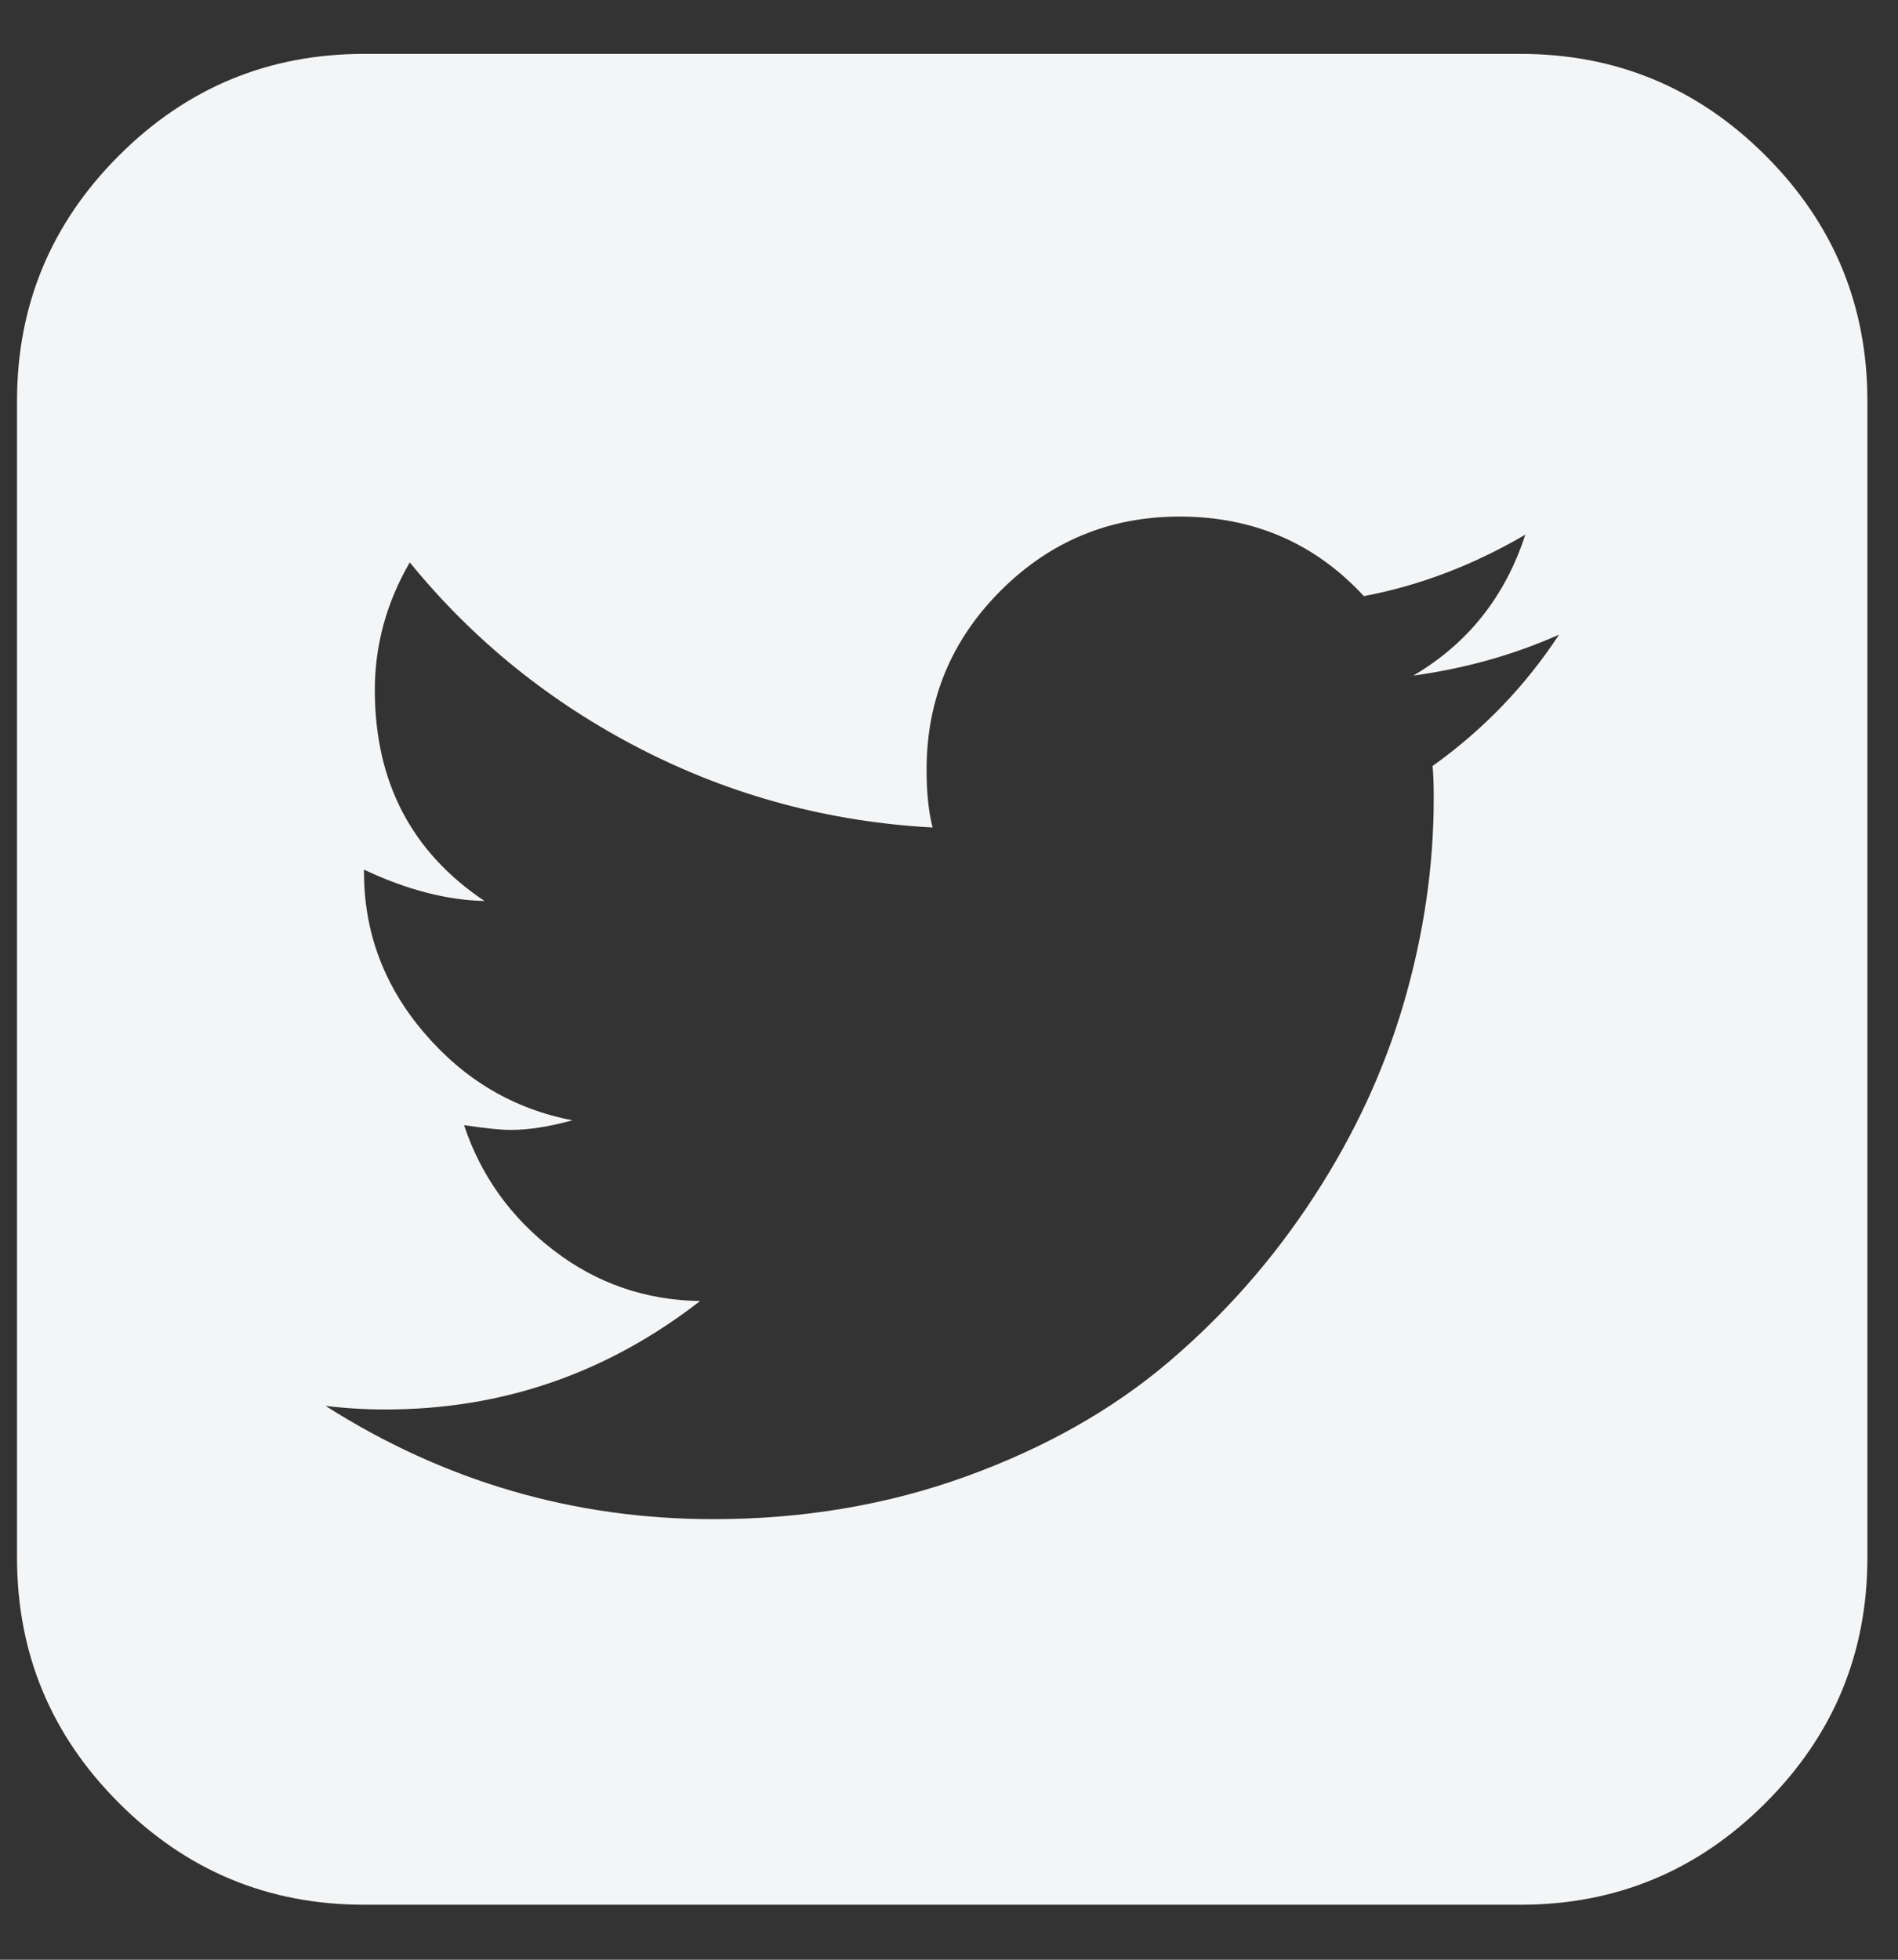 <svg width="31" height="32" viewBox="0 0 31 32" fill="none" xmlns="http://www.w3.org/2000/svg">
<rect x="0" y="0" width="31" height="32" fill="#333333" stroke="none"/>
<g clip-path="url(#clip0_114_254)">
<path d="M28.838 2.542C27.73 1.434 26.395 0.88 24.834 0.88H5.945C4.384 0.88 3.049 1.434 1.941 2.542C0.833 3.65 0.278 4.985 0.278 6.546V25.435C0.278 26.996 0.833 28.331 1.941 29.439C3.049 30.548 4.384 31.102 5.945 31.102H24.834C26.395 31.102 27.73 30.548 28.837 29.439C29.946 28.331 30.5 26.996 30.5 25.435V6.546C30.5 4.985 29.946 3.65 28.838 2.542ZM23.398 12.508C23.411 12.626 23.417 12.803 23.417 13.039C23.417 14.141 23.256 15.246 22.935 16.355C22.614 17.463 22.122 18.526 21.459 19.542C20.797 20.559 20.007 21.457 19.089 22.238C18.171 23.018 17.069 23.641 15.783 24.107C14.498 24.573 13.12 24.806 11.651 24.806C9.369 24.806 7.257 24.189 5.316 22.956C5.631 22.995 5.959 23.015 6.3 23.015C8.202 23.015 9.914 22.425 11.435 21.244C10.543 21.231 9.746 20.956 9.045 20.418C8.343 19.88 7.854 19.198 7.579 18.372C7.92 18.424 8.175 18.45 8.346 18.45C8.634 18.45 8.969 18.398 9.349 18.293C8.392 18.109 7.585 17.634 6.929 16.866C6.273 16.099 5.945 15.223 5.945 14.24V14.2C6.64 14.528 7.296 14.699 7.913 14.712C6.719 13.912 6.122 12.764 6.122 11.269C6.122 10.534 6.312 9.839 6.693 9.183C7.729 10.455 8.989 11.472 10.471 12.233C11.953 12.993 13.54 13.42 15.232 13.512C15.167 13.262 15.134 12.947 15.134 12.567C15.134 11.426 15.537 10.452 16.344 9.645C17.151 8.838 18.125 8.435 19.266 8.435C20.473 8.435 21.476 8.868 22.276 9.734C23.182 9.563 24.061 9.229 24.913 8.73C24.585 9.74 23.975 10.508 23.083 11.032C23.936 10.914 24.729 10.691 25.464 10.363C24.913 11.203 24.224 11.918 23.398 12.508Z" fill="#F4F5F6"/>
</g>
<defs>
<clipPath id="clip0_114_254">
<rect width="30.222" height="30.222" fill="white" transform="translate(0.278 0.88)"/>
</clipPath>
</defs>
</svg>
